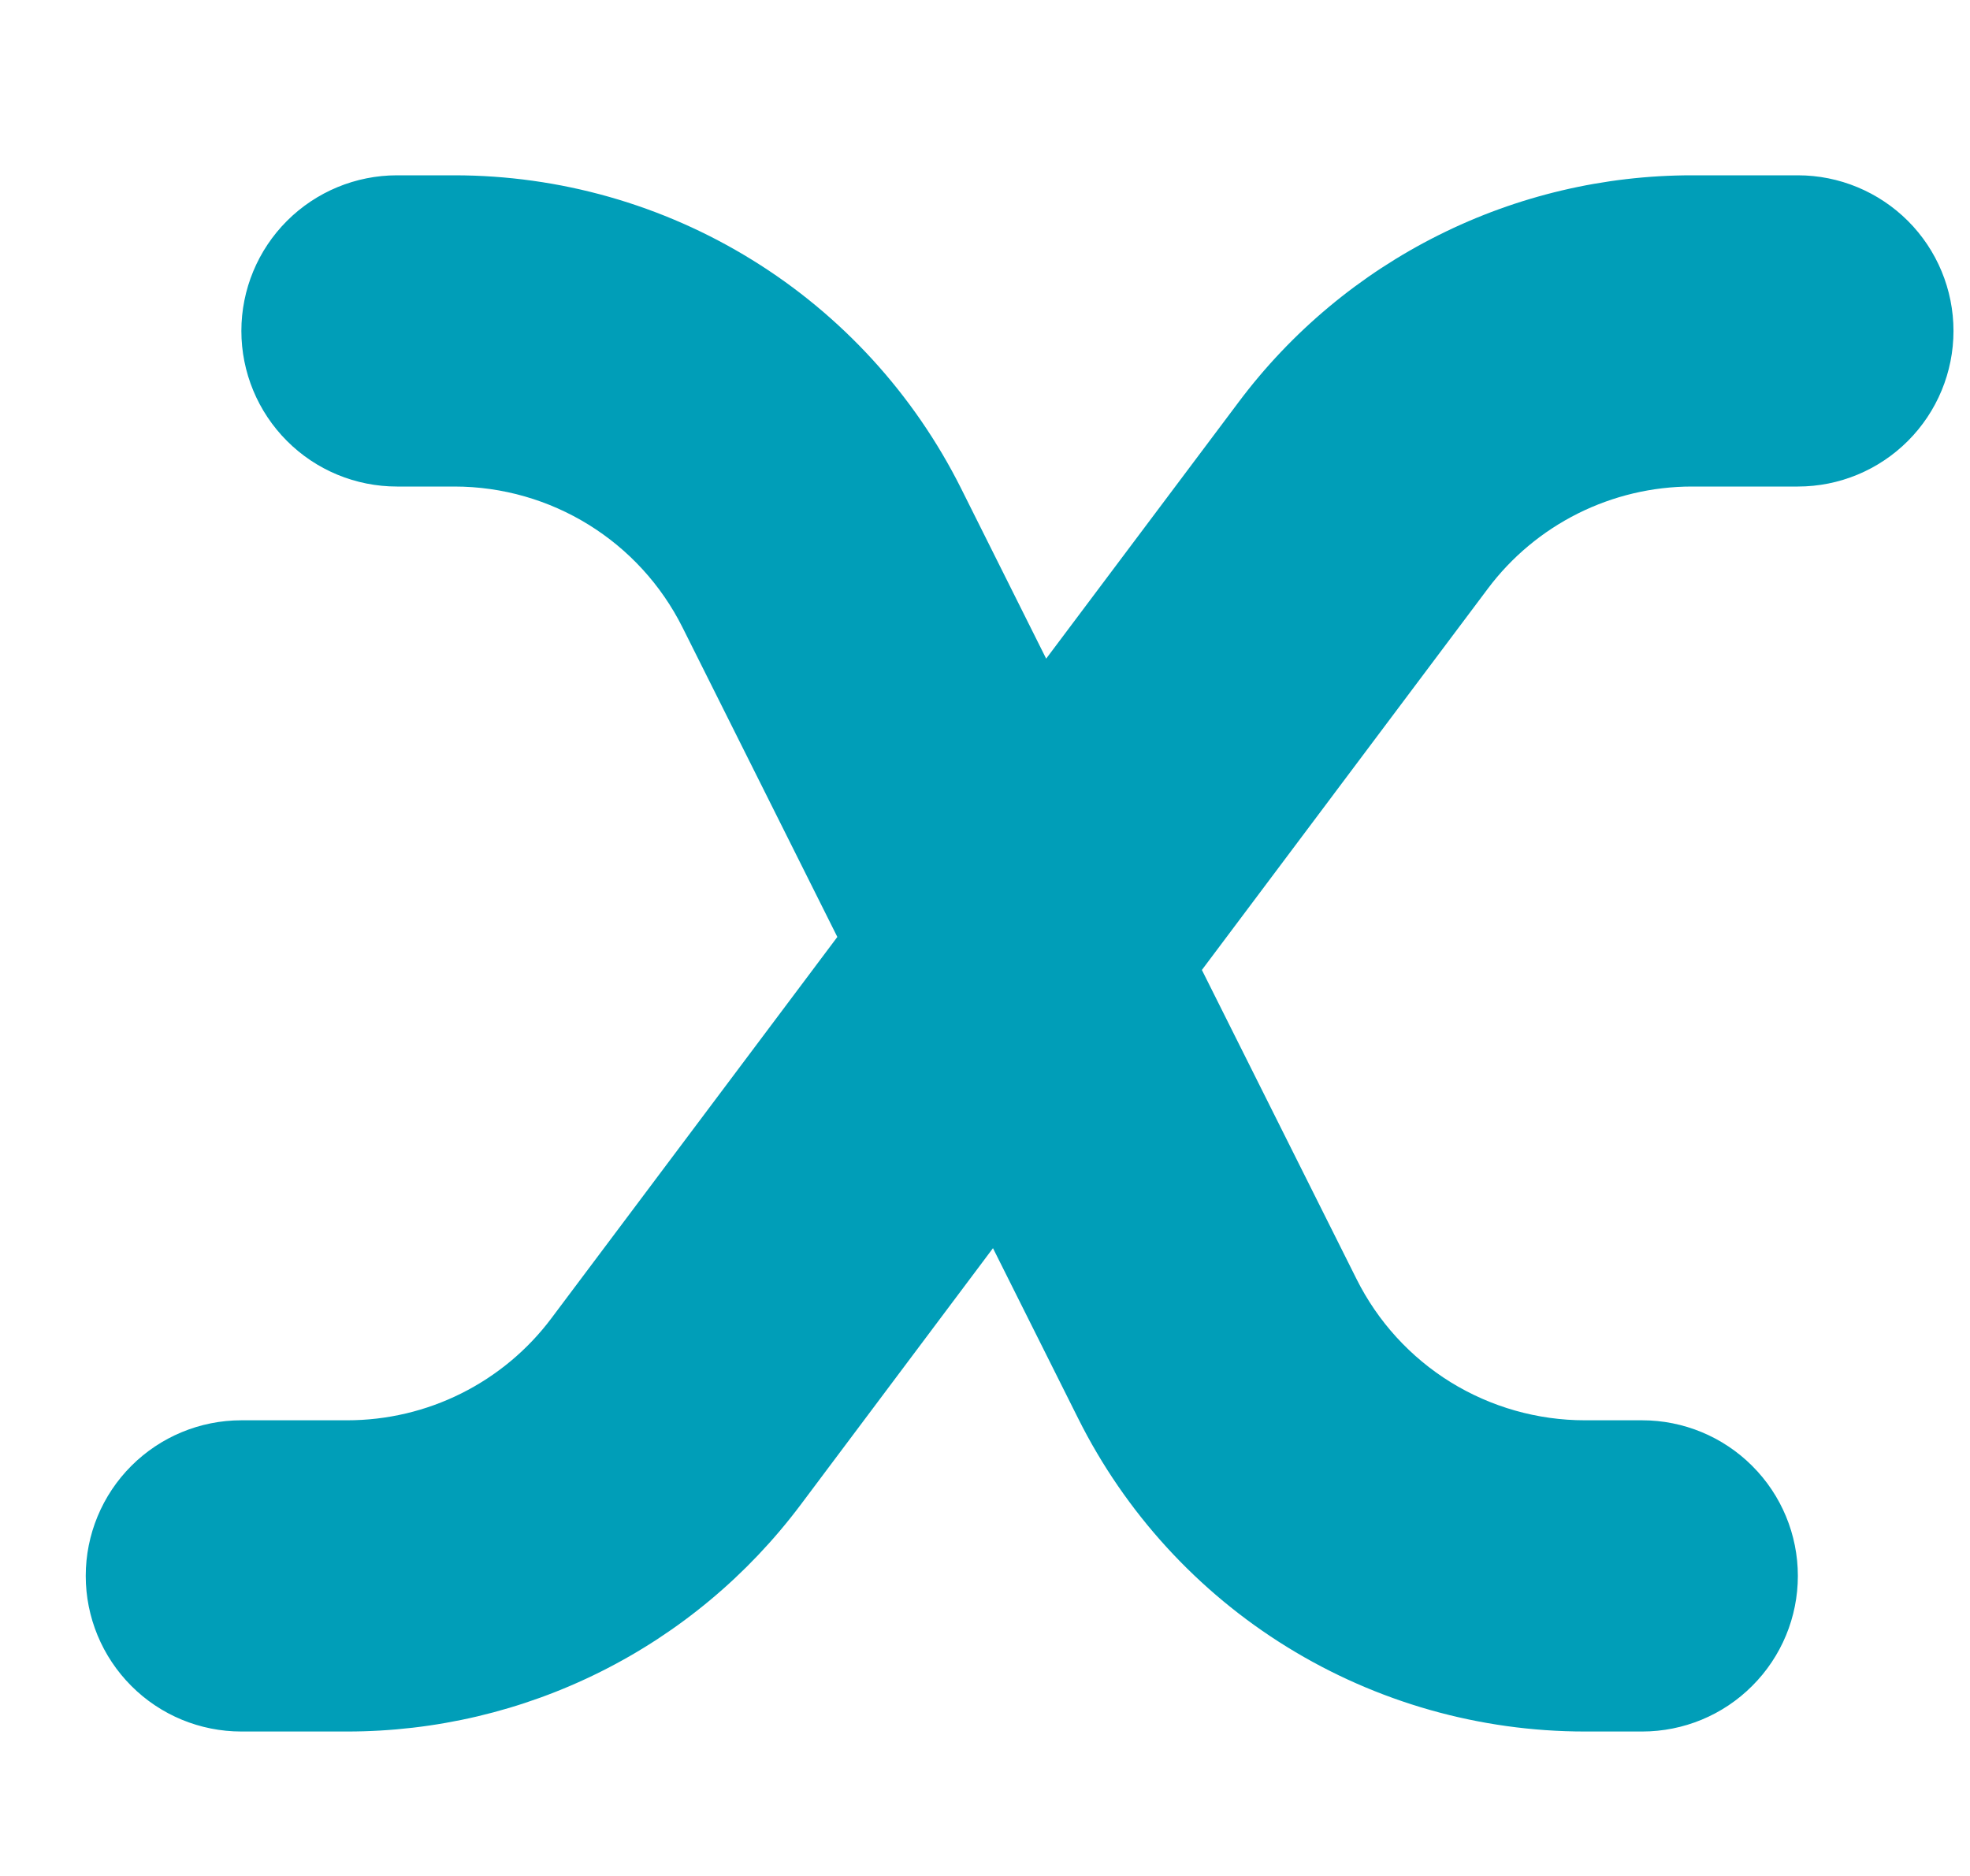 <svg width="21" height="20" viewBox="0 0 21 20" fill="none" xmlns="http://www.w3.org/2000/svg">
<path fill-rule="evenodd" clip-rule="evenodd" d="M19.165 5.187C19.605 5.187 20.026 5.013 20.338 4.701C20.649 4.39 20.824 3.968 20.824 3.528C20.824 3.088 20.649 2.666 20.338 2.355C20.026 2.044 19.605 1.869 19.165 1.869H18.036C17.099 1.869 16.174 2.087 15.335 2.507C14.497 2.926 13.767 3.535 13.205 4.285L11.152 7.022L10.245 5.207C9.743 4.204 8.972 3.36 8.018 2.771C7.064 2.181 5.964 1.869 4.843 1.869H4.232C3.792 1.869 3.37 2.044 3.059 2.355C2.748 2.666 2.573 3.088 2.573 3.528C2.573 3.968 2.748 4.39 3.059 4.701C3.37 5.013 3.792 5.187 4.232 5.187H4.843C5.875 5.187 6.817 5.77 7.277 6.692L8.926 9.989L5.878 14.054C5.625 14.392 5.296 14.666 4.918 14.855C4.54 15.044 4.124 15.142 3.701 15.142H2.573C2.133 15.142 1.711 15.317 1.4 15.628C1.089 15.939 0.914 16.361 0.914 16.801C0.914 17.241 1.089 17.663 1.4 17.974C1.711 18.286 2.133 18.46 2.573 18.46H3.701C4.639 18.46 5.564 18.242 6.402 17.823C7.241 17.404 7.97 16.795 8.533 16.045L10.585 13.307L11.493 15.122C11.994 16.125 12.765 16.969 13.72 17.559C14.674 18.148 15.773 18.46 16.895 18.46H17.505C17.945 18.46 18.367 18.286 18.678 17.974C18.99 17.663 19.165 17.241 19.165 16.801C19.165 16.361 18.99 15.939 18.678 15.628C18.367 15.317 17.945 15.142 17.505 15.142H16.895C16.389 15.142 15.894 15.001 15.464 14.736C15.034 14.47 14.687 14.089 14.461 13.637L12.812 10.341L15.86 6.276C16.113 5.938 16.442 5.664 16.819 5.475C17.197 5.286 17.614 5.187 18.036 5.187H19.165Z" fill="#009EB8"/>
</svg>
